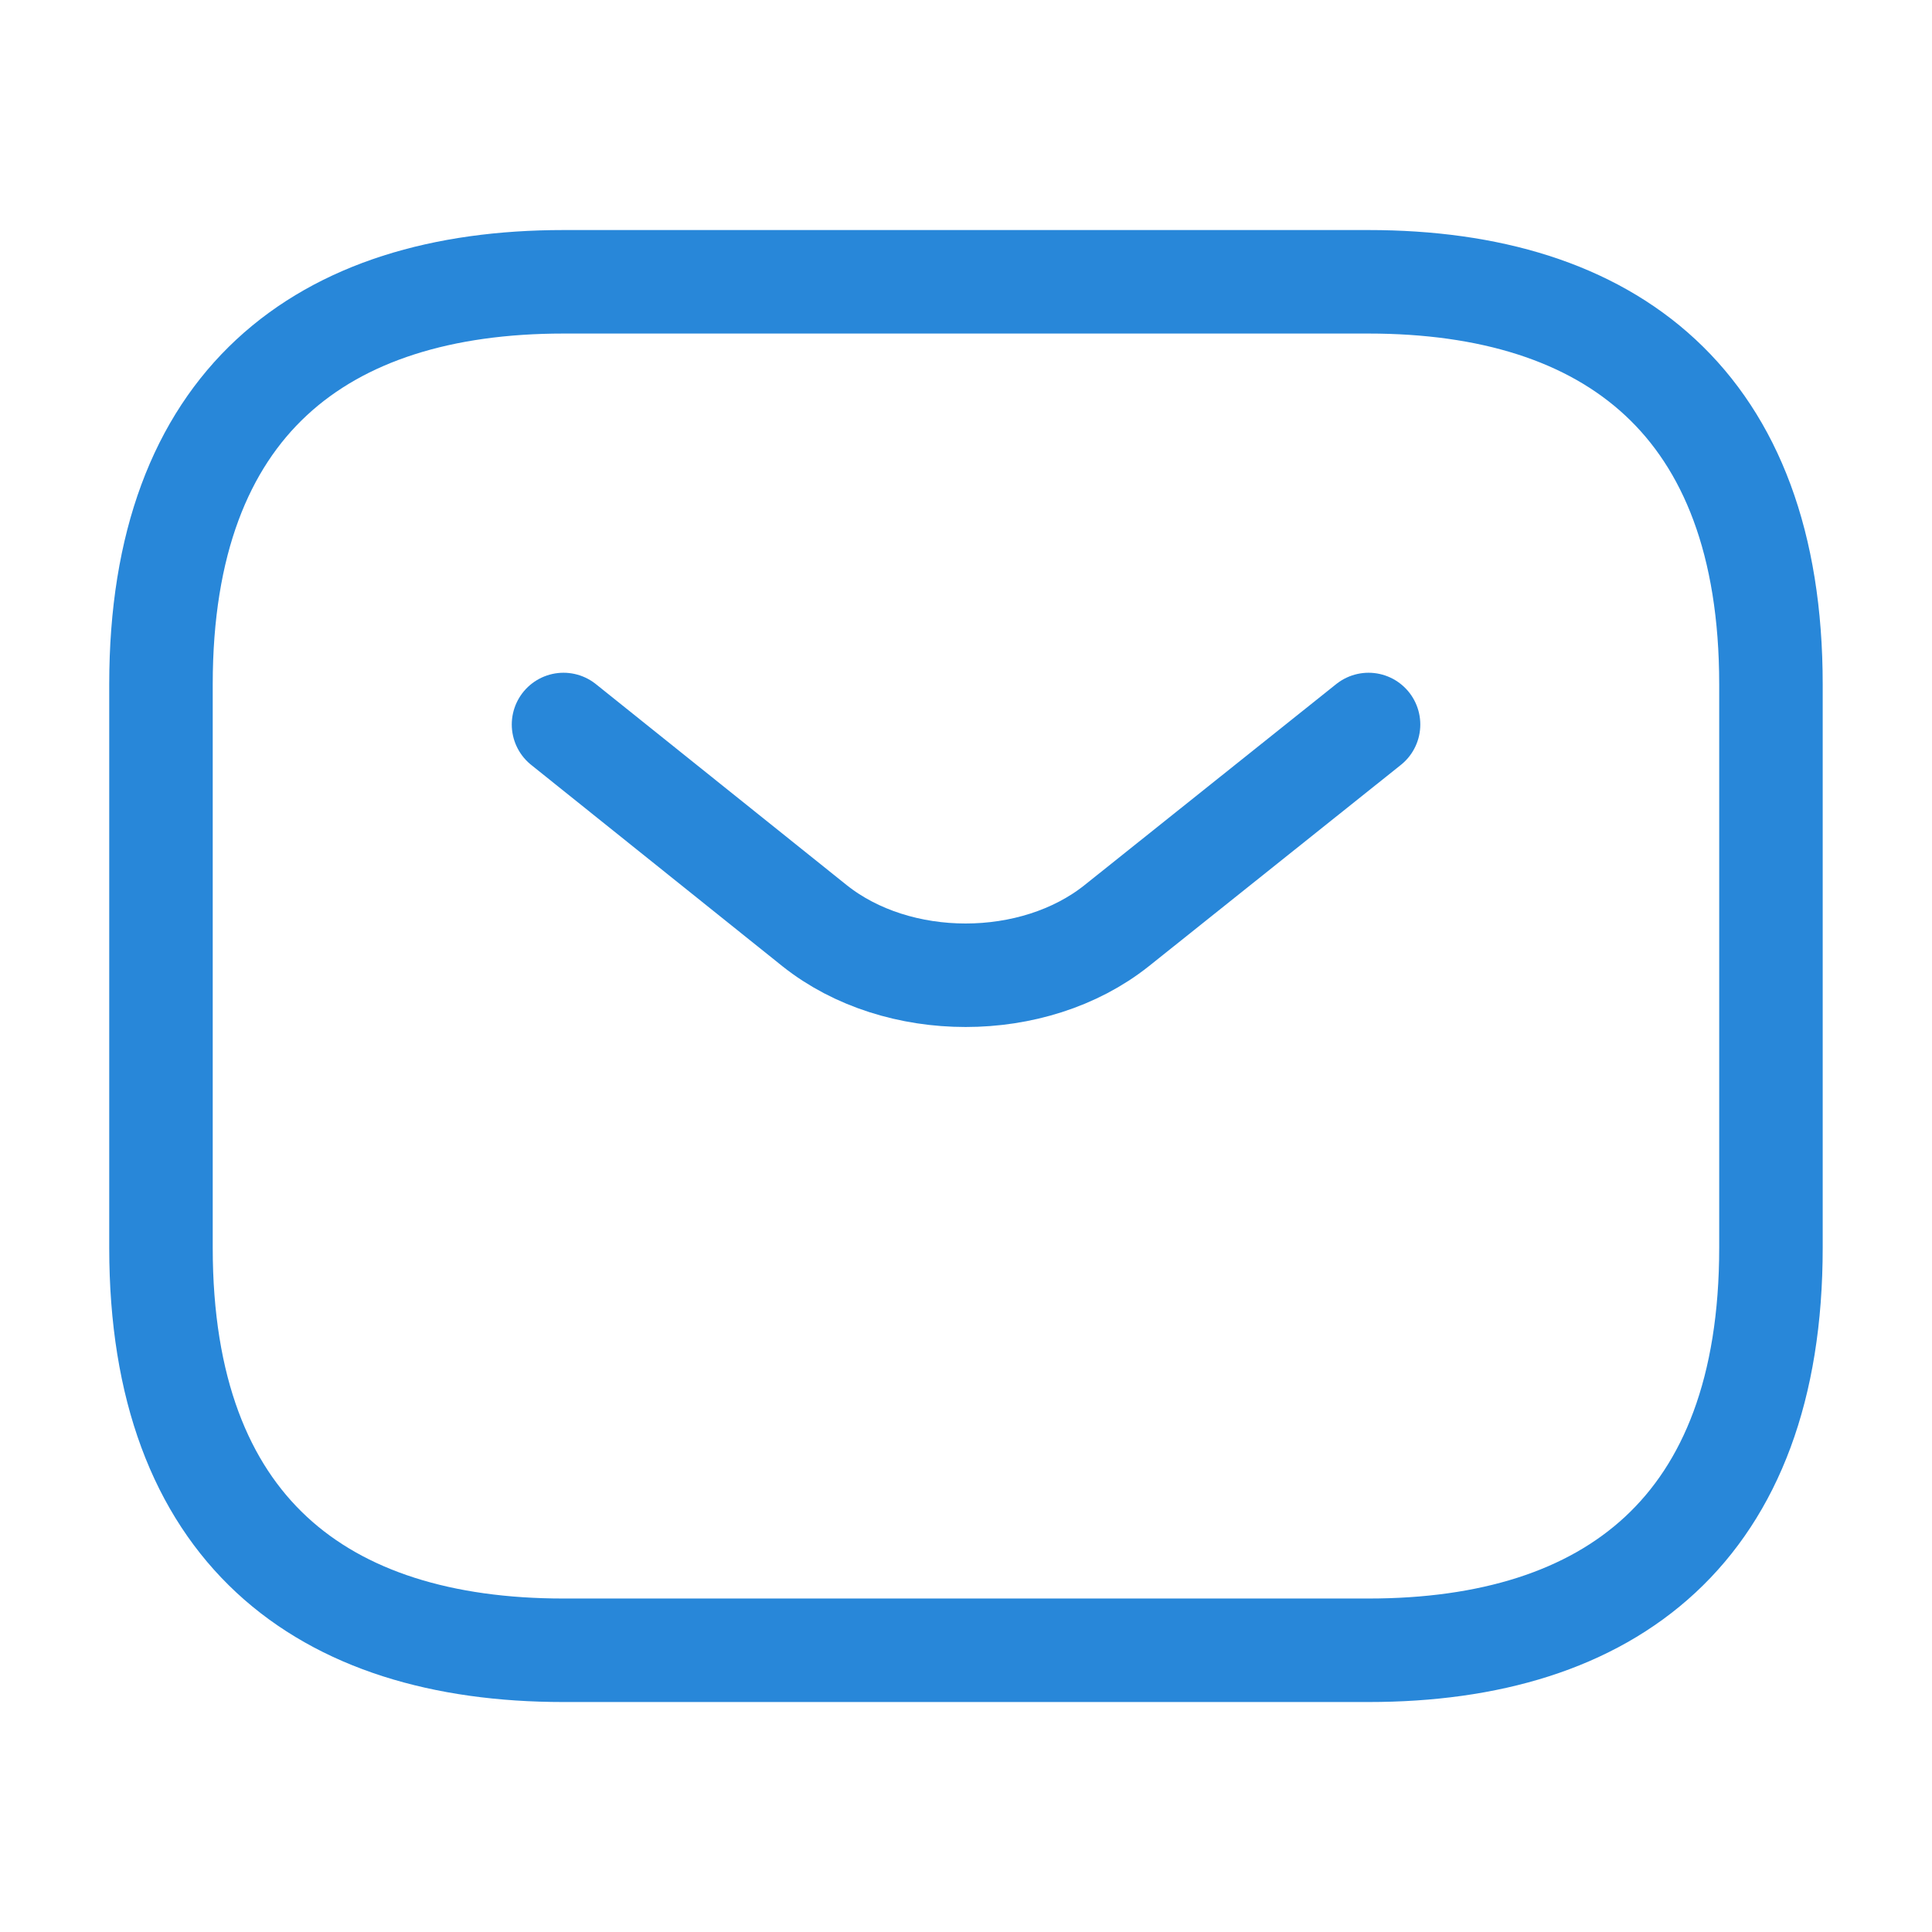 <svg viewBox="0 0 28 28" fill="none" xmlns="http://www.w3.org/2000/svg">
<path d="M19.833 23.917H8.166C4.666 23.917 2.333 22.167 2.333 18.084V9.917C2.333 5.834 4.666 4.084 8.166 4.084H19.833C23.333 4.084 25.666 5.834 25.666 9.917V18.084C25.666 22.167 23.333 23.917 19.833 23.917Z" stroke="#2887D9" stroke-width="1.5" stroke-miterlimit="10" stroke-linecap="round" stroke-linejoin="round"/>
<path d="M19.834 10.5L16.182 13.417C14.98 14.373 13.009 14.373 11.807 13.417L8.167 10.5" stroke="#2887D9" stroke-width="1.5" stroke-miterlimit="10" stroke-linecap="round" stroke-linejoin="round"/>
</svg>
